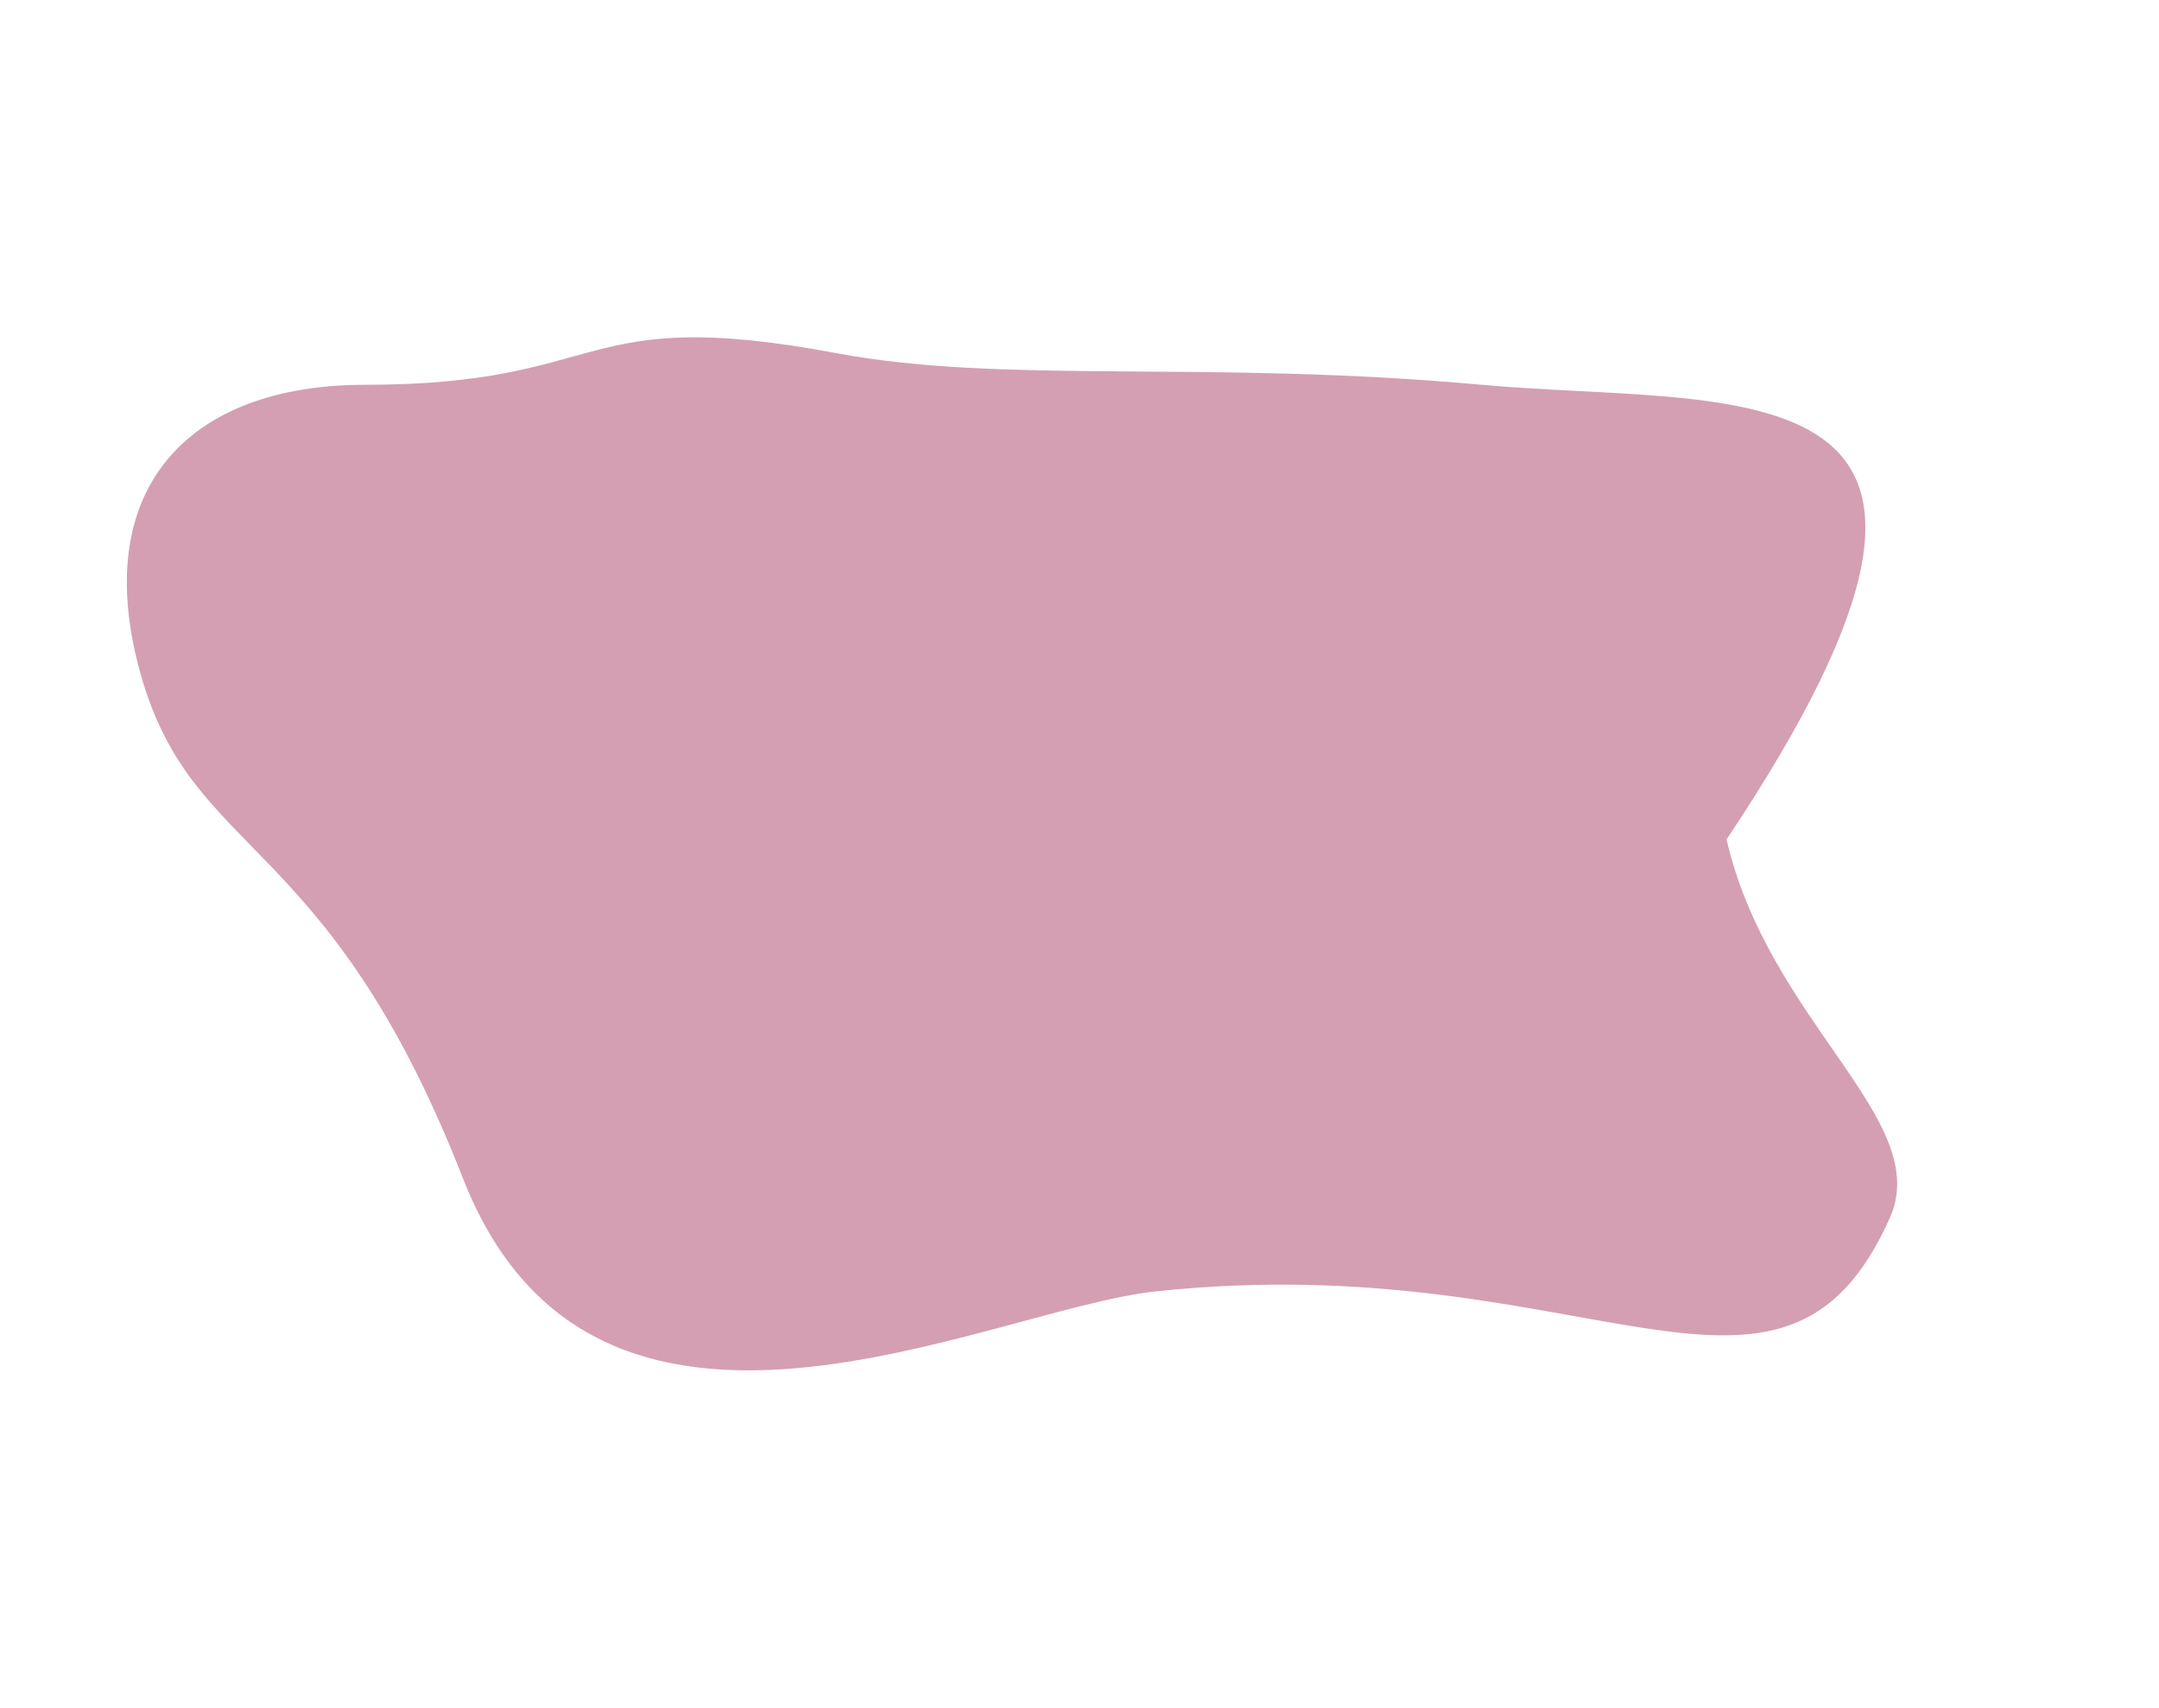 <svg width="1600" height="1266" viewBox="0 0 1600 1266" fill="none" xmlns="http://www.w3.org/2000/svg">
  <g filter="url(#filter0_f_41_52)">
    <path d="M270.525 285.193C137.559 285.193 65.629 364.245 104.525 500.703C143.42 637.161 242.958 617.194 343.024 873.204C440.88 1123.56 731.638 970.629 856.024 957.203C1176.03 922.662 1320.3 1082.19 1400.52 902.703C1432.95 830.146 1311.02 758.203 1279.52 622.203C1520.02 261.704 1288.4 302.476 1098.09 285.193C892.135 266.489 745.024 285.192 619.524 261.704C425.463 225.384 453.915 285.193 270.525 285.193Z" fill="#961444" fill-opacity="0.41" />
  </g>
  <defs>
    <filter id="filter0_f_41_52" x="-156" y="0" width="1811.96" height="1265.68" filterUnits="userSpaceOnUse" color-interpolation-filters="sRGB">
      <feFlood flood-opacity="0" result="BackgroundImageFix" />
      <feBlend mode="normal" in="SourceGraphic" in2="BackgroundImageFix" result="shape" />
      <feGaussianBlur stdDeviation="125" result="effect1_foregroundBlur_41_52" />
    </filter>
  </defs>
</svg>